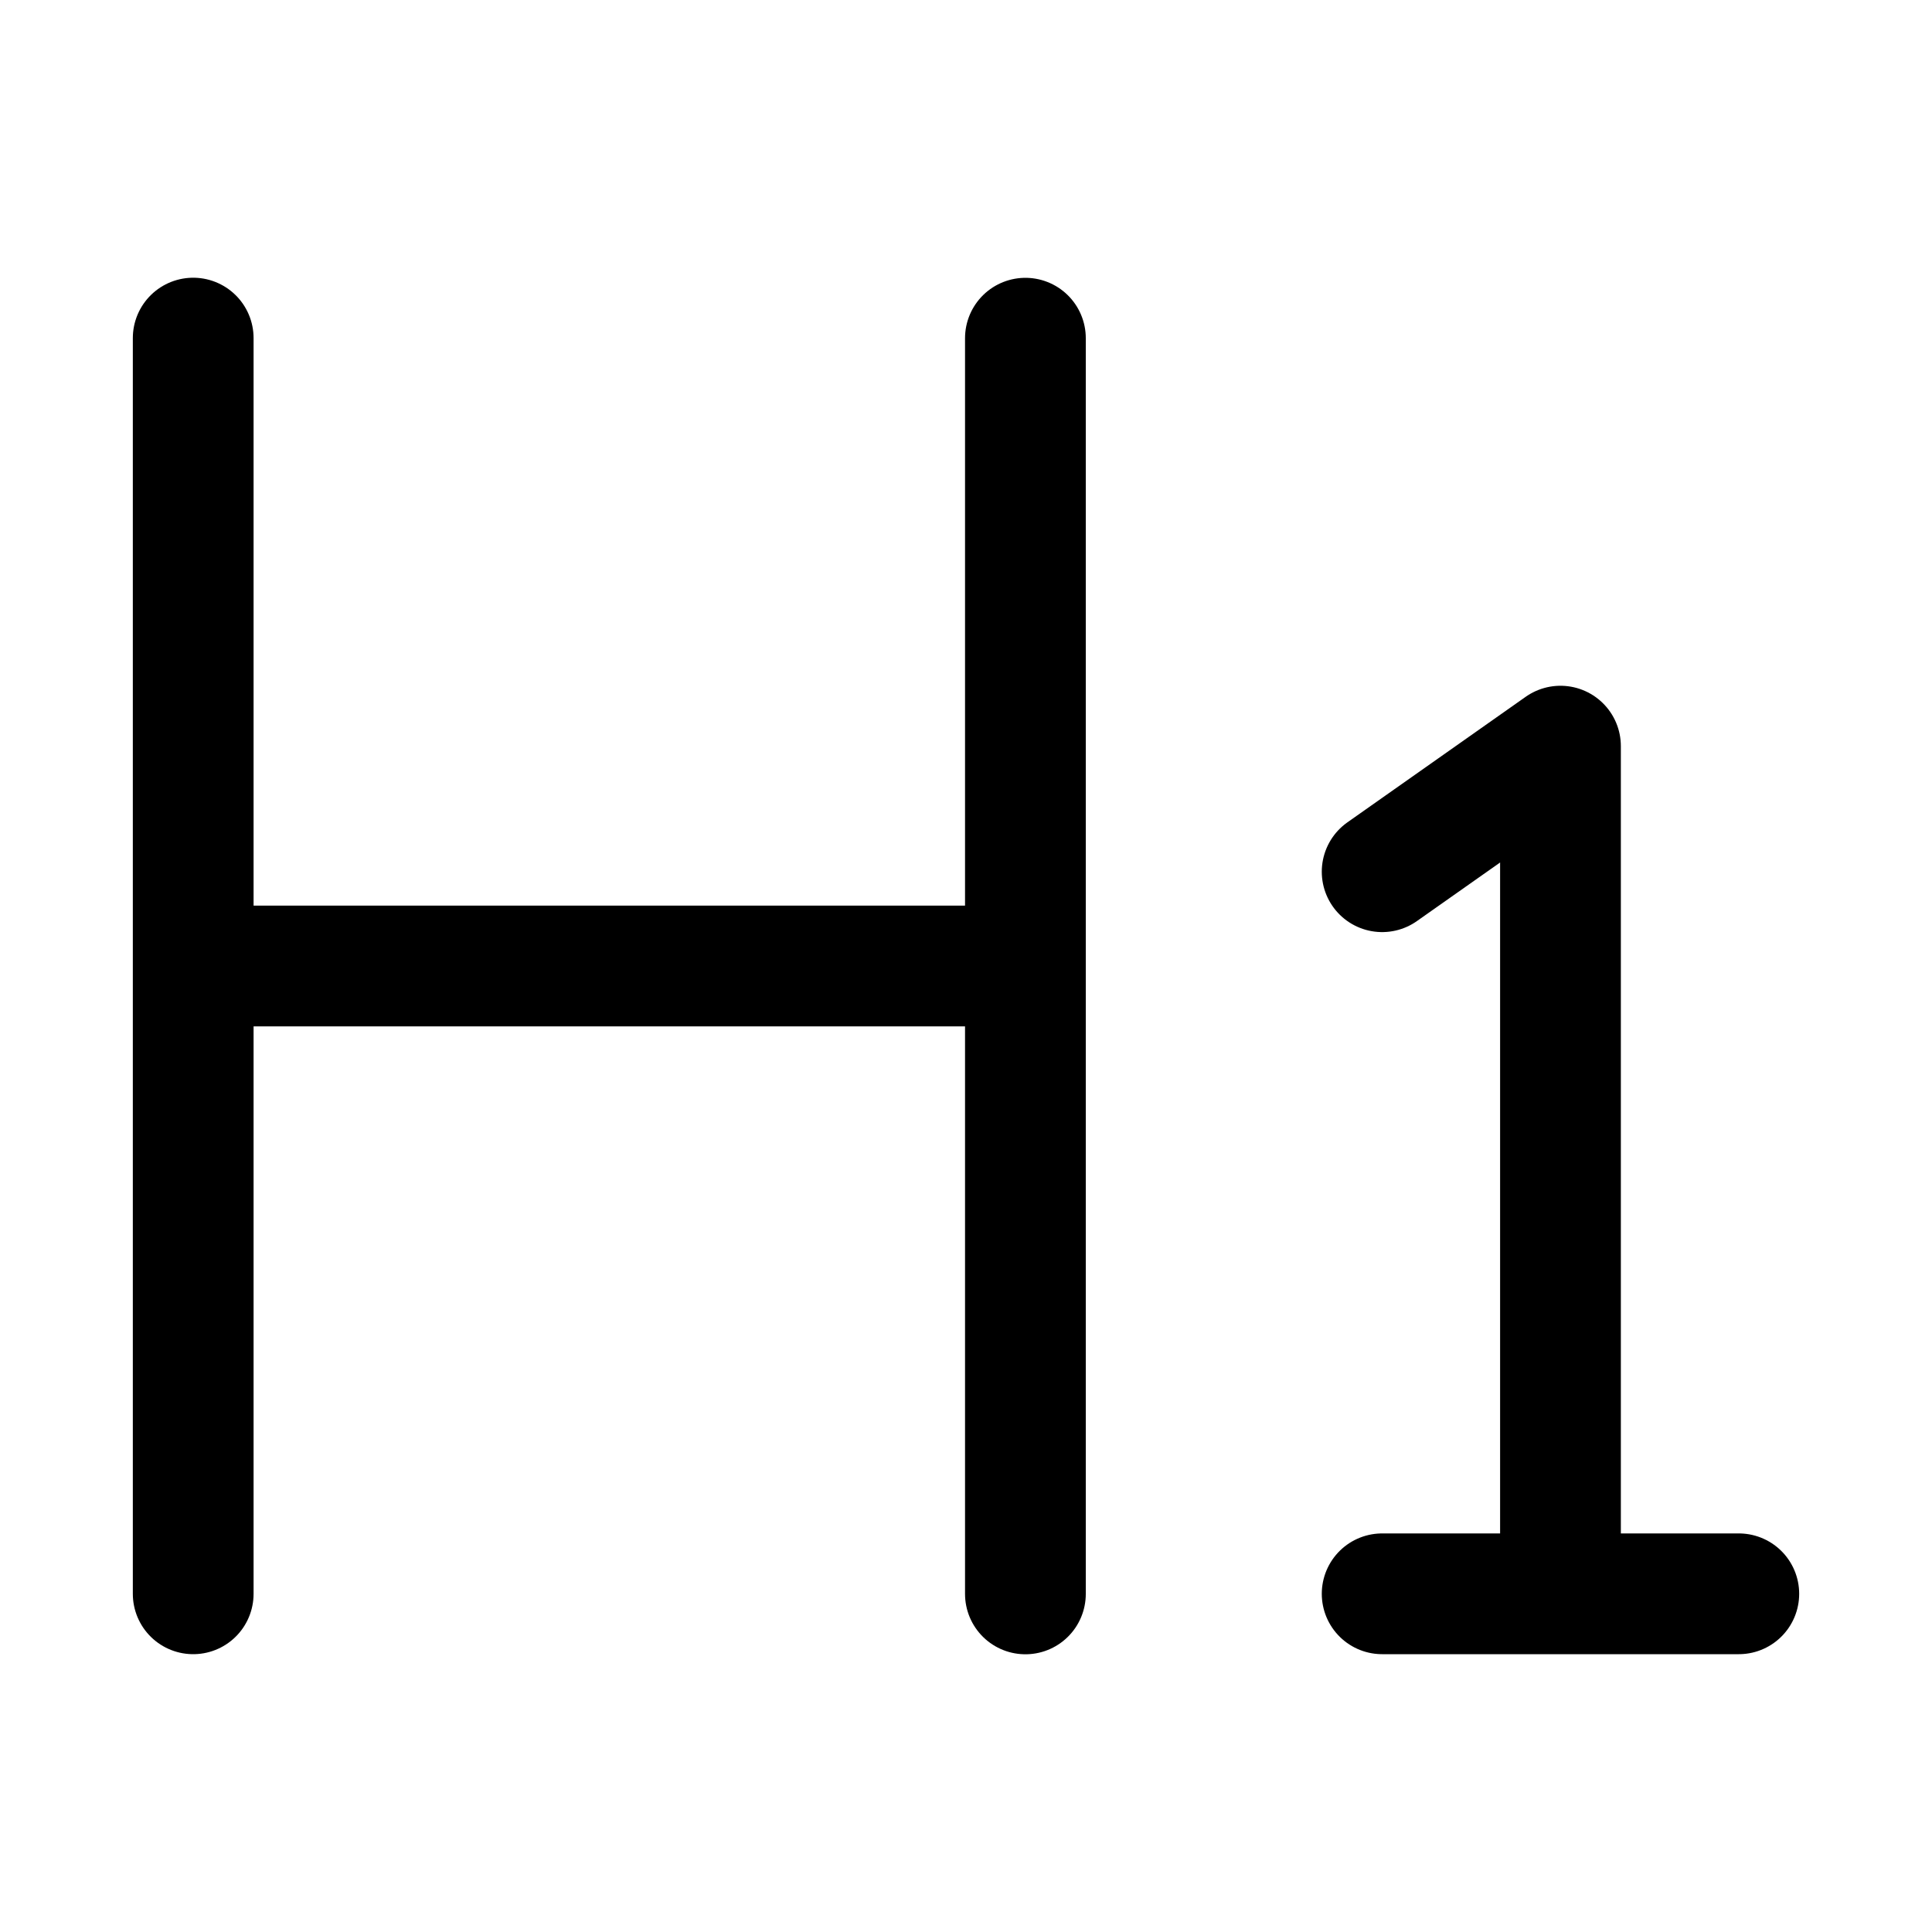 <svg width="20" height="20" viewBox="0 0 20 20" fill="none" xmlns="http://www.w3.org/2000/svg">
<path d="M2 3.5V10M2 10V16.499M2 10L10.615 10M10.615 10V3.501M10.615 10V16.5M14.308 9.024L16.154 7.724V16.499M16.154 16.499H14.308M16.154 16.499H18" stroke="currentColor" stroke-width="1.25" stroke-linecap="round" stroke-linejoin="round"/>
</svg>
